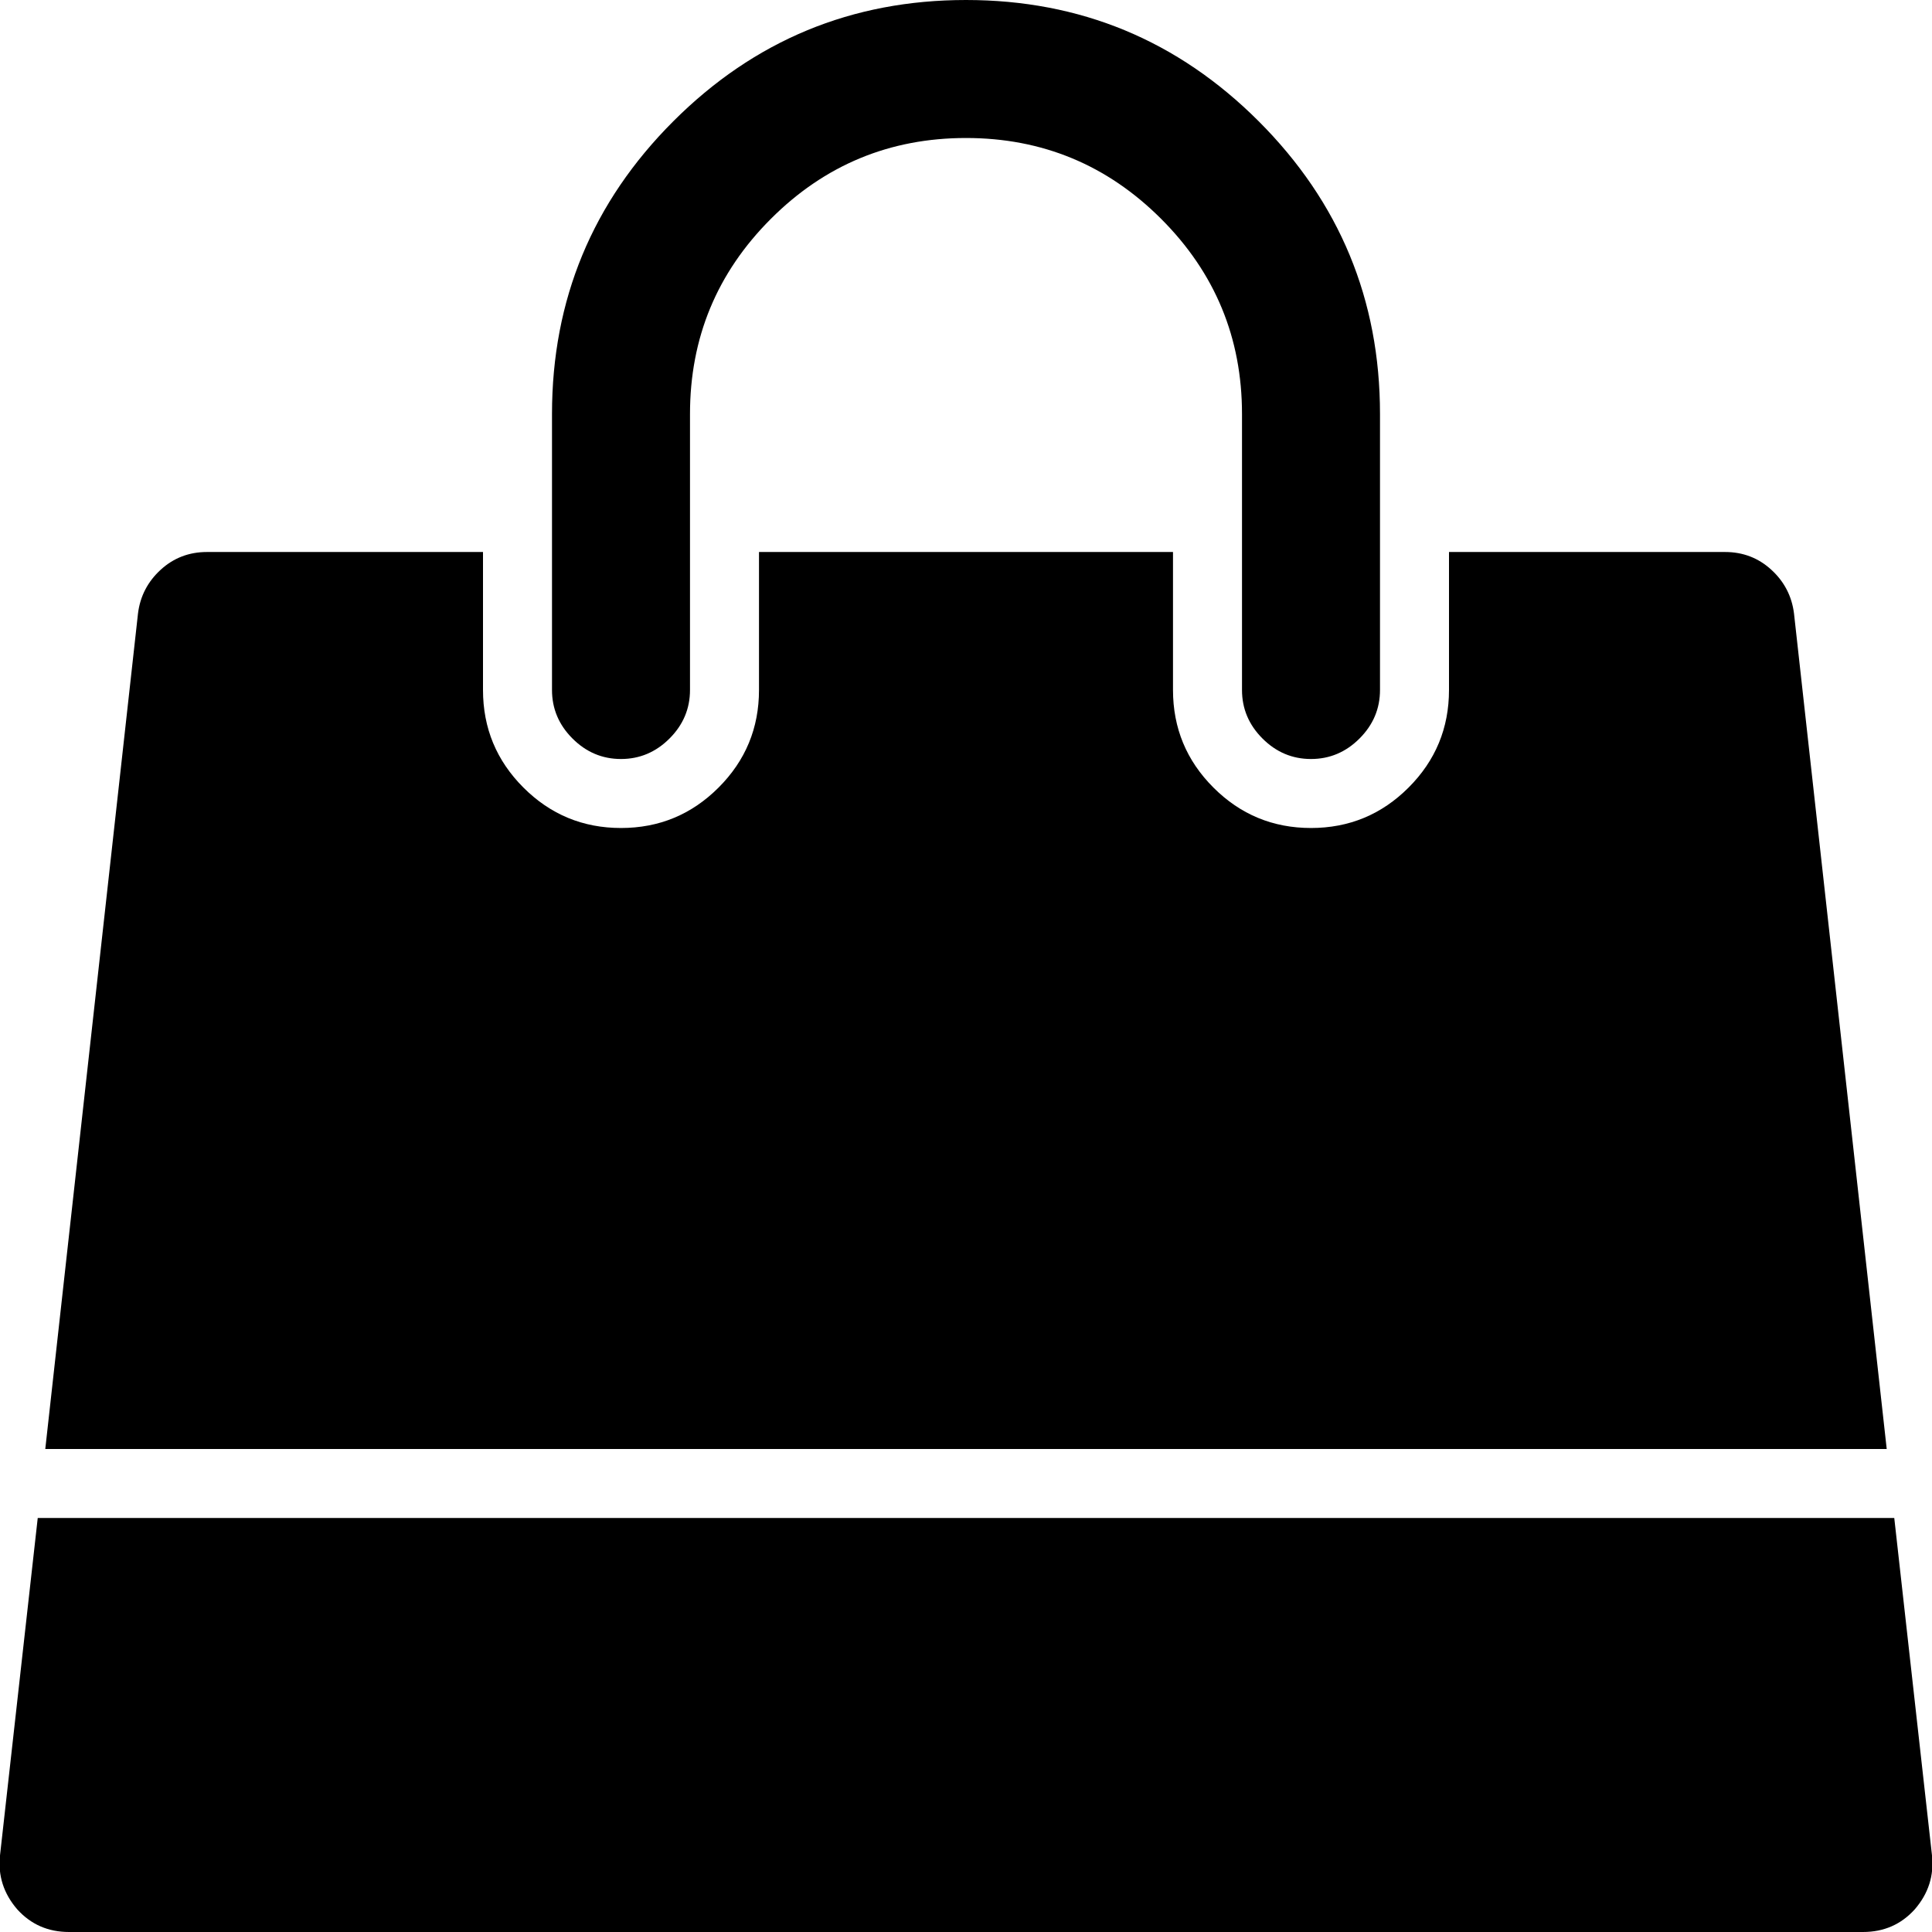 <svg xmlns="http://www.w3.org/2000/svg" version="1.1" width="179.2" height="179.2"><path d="M1757 128l35 -313q3 -28 -16 -50q-19 -21 -48 -21h-1664q-29 0 -48 21q-19 22 -16 50l35 313h1722zM1664 967l86 -775h-1708l86 775q3 24 21 40.5t43 16.5h256v-128q0 -53 37.5 -90.5t90.5 -37.5t90.5 37.5t37.5 90.5v128h384v-128q0 -53 37.5 -90.5t90.5 -37.5 t90.5 37.5t37.5 90.5v128h256q25 0 43 -16.5t21 -40.5zM1280 1152v-256q0 -26 -19 -45t-45 -19t-45 19t-19 45v256q0 106 -75 181t-181 75t-181 -75t-75 -181v-256q0 -26 -19 -45t-45 -19t-45 19t-19 45v256q0 159 112.5 271.5t271.5 112.5t271.5 -112.5t112.5 -271.5z" transform="scale(0.1 -0.1) translate(0 -1536)" /></svg>
